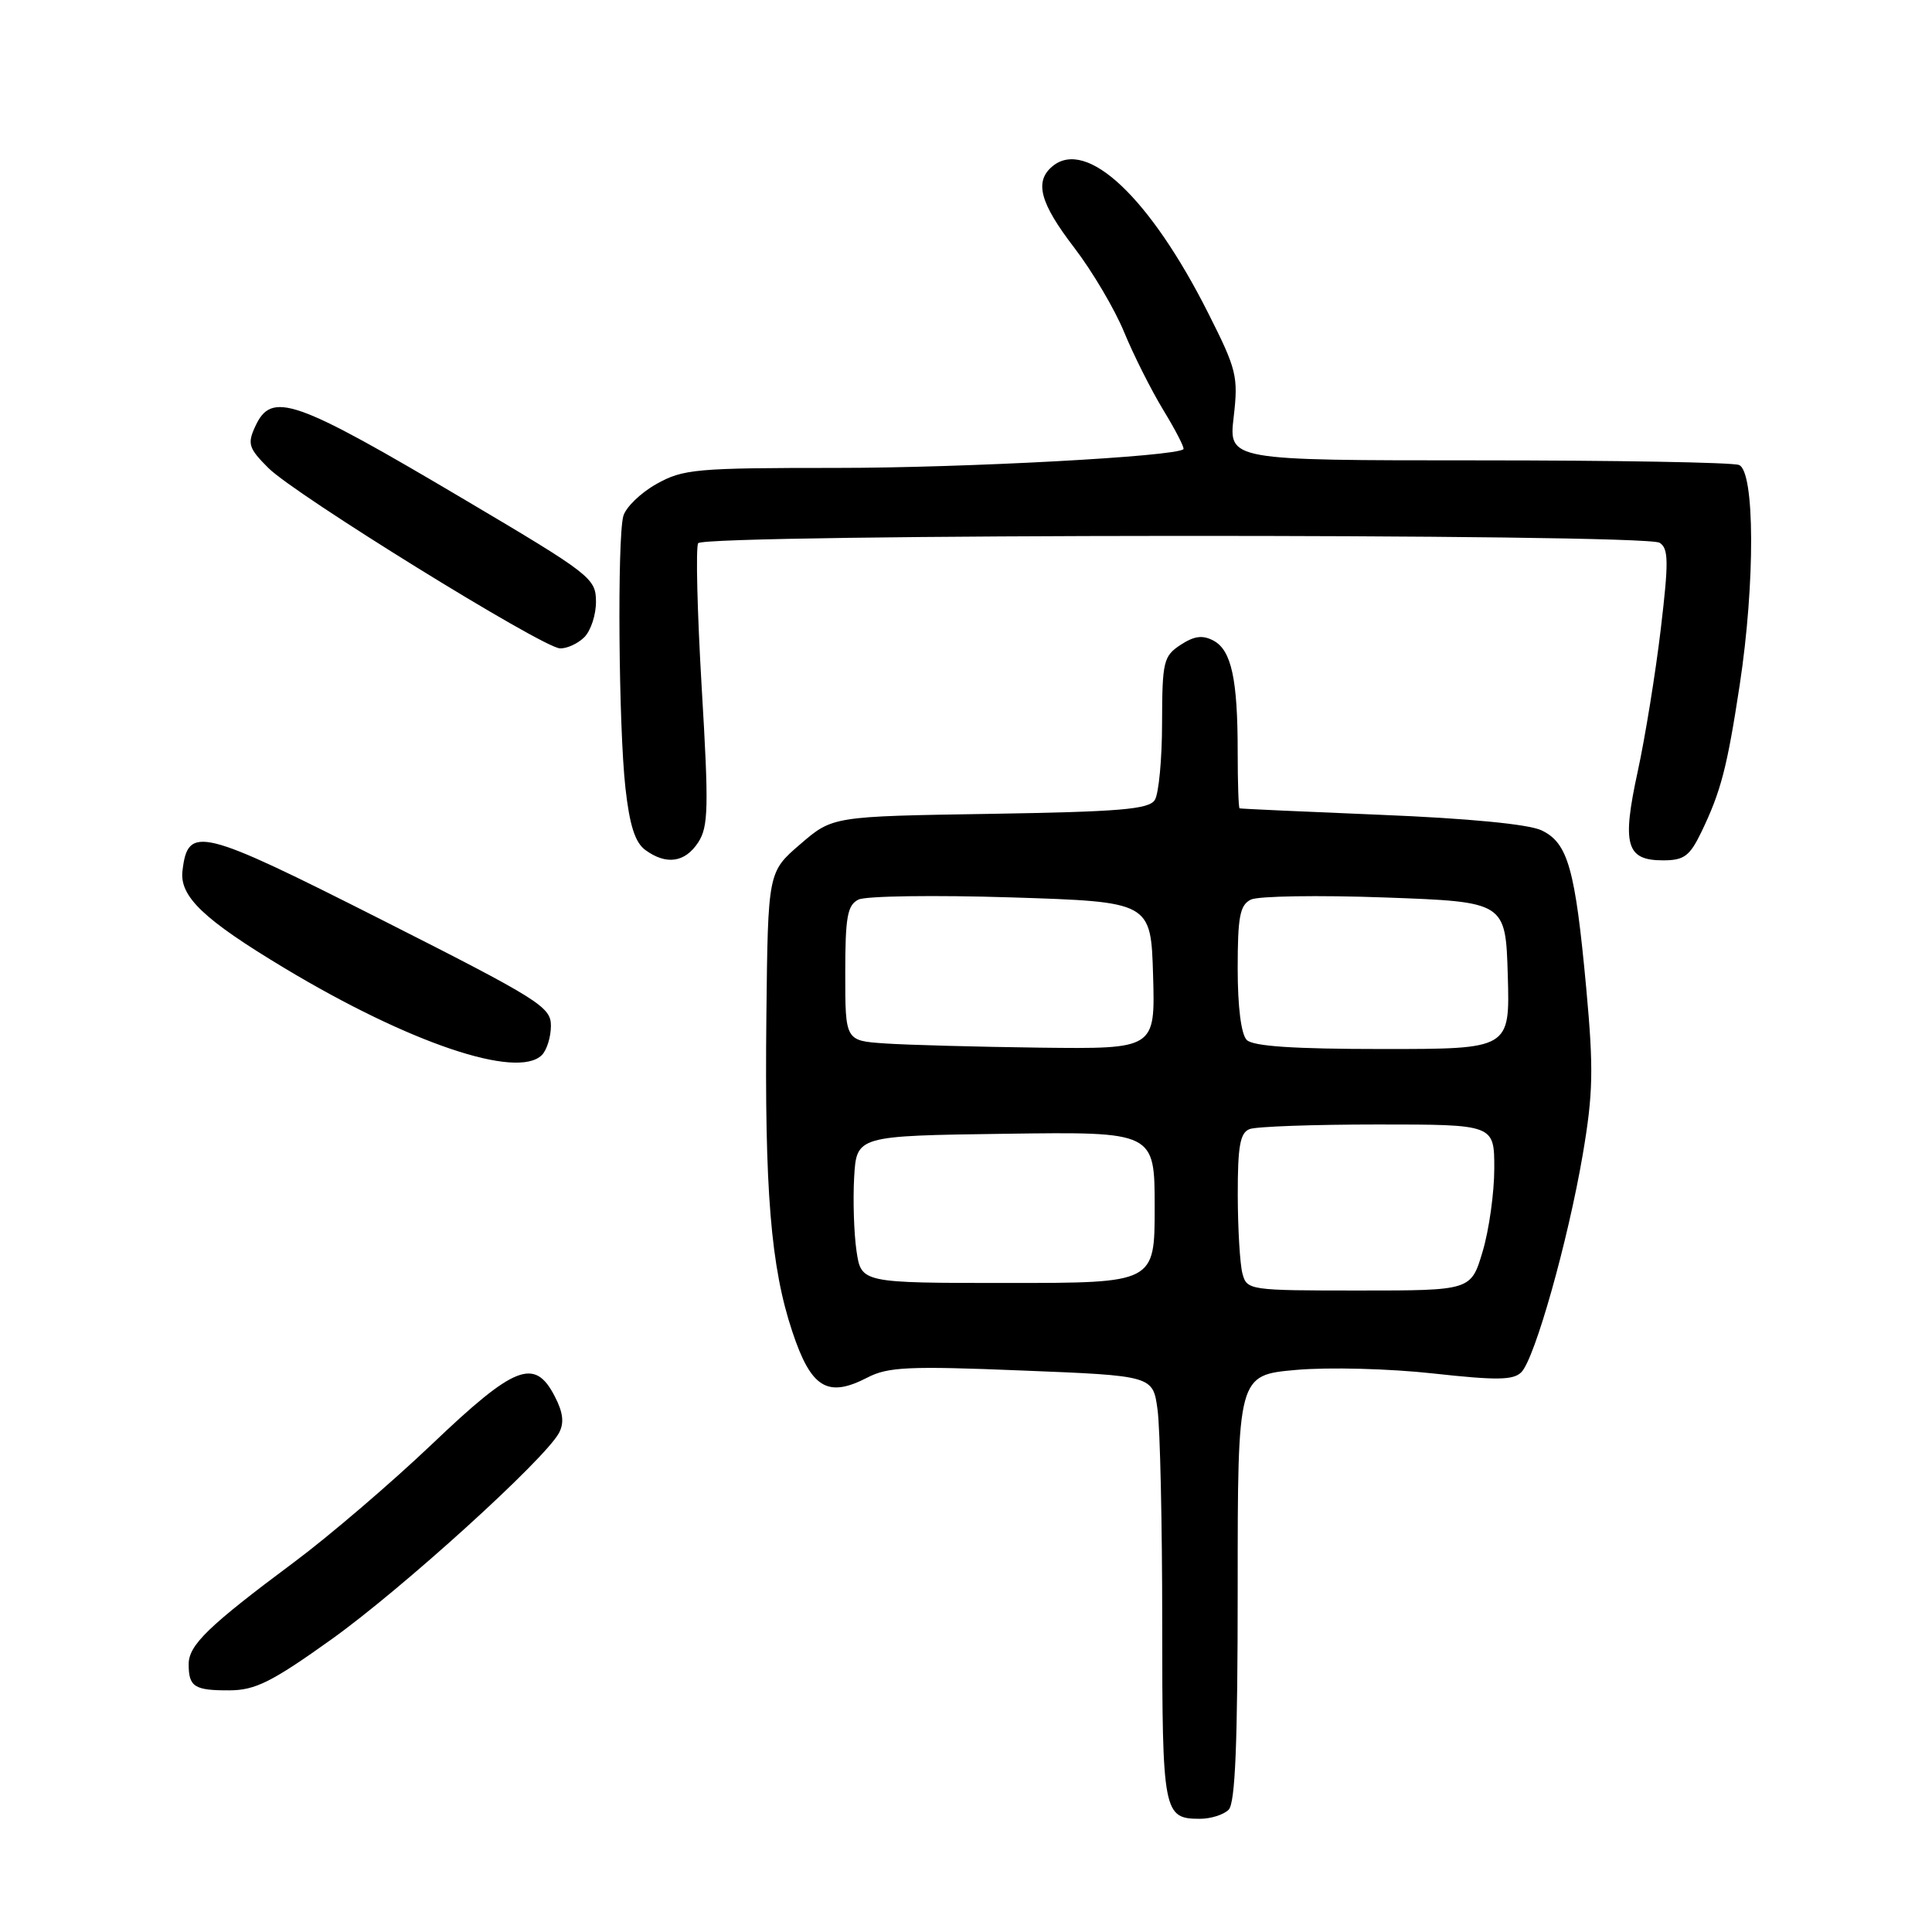 <?xml version="1.0" encoding="UTF-8" standalone="no"?>
<!DOCTYPE svg PUBLIC "-//W3C//DTD SVG 1.1//EN" "http://www.w3.org/Graphics/SVG/1.1/DTD/svg11.dtd" >
<svg xmlns="http://www.w3.org/2000/svg" xmlns:xlink="http://www.w3.org/1999/xlink" version="1.1" viewBox="0 0 256 256">
 <g >
 <path fill="currentColor"
d=" M 162.80 239.80 C 163.68 238.92 164.00 231.00 164.00 210.40 C 164.00 182.21 164.00 182.21 171.75 181.52 C 176.07 181.14 184.10 181.35 189.90 181.99 C 198.34 182.92 200.54 182.89 201.59 181.82 C 203.38 180.00 207.76 164.46 209.72 153.00 C 211.10 144.89 211.17 141.67 210.19 131.00 C 208.72 115.08 207.76 111.68 204.25 110.02 C 202.53 109.21 194.57 108.44 183.00 107.97 C 172.82 107.55 164.39 107.17 164.25 107.11 C 164.11 107.05 164.00 103.68 164.00 99.62 C 164.00 89.99 163.17 86.16 160.80 84.89 C 159.35 84.12 158.25 84.26 156.43 85.45 C 154.17 86.94 154.00 87.64 153.98 95.77 C 153.98 100.57 153.54 105.17 153.02 106.00 C 152.24 107.24 148.41 107.56 131.20 107.84 C 110.32 108.17 110.32 108.17 106.04 111.86 C 101.76 115.54 101.76 115.54 101.55 134.52 C 101.30 157.76 102.13 167.87 104.98 176.43 C 107.47 183.94 109.65 185.27 114.94 182.53 C 117.67 181.12 120.44 180.99 135.43 181.60 C 152.77 182.29 152.77 182.29 153.38 186.78 C 153.72 189.26 154.00 201.93 154.00 214.94 C 154.00 240.24 154.15 241.00 159.00 241.00 C 160.43 241.00 162.14 240.46 162.80 239.80 Z  M 43.91 217.23 C 53.30 210.52 72.19 193.38 74.07 189.87 C 74.78 188.54 74.62 187.16 73.50 185.01 C 70.85 179.87 68.22 180.89 57.28 191.32 C 51.90 196.44 43.67 203.49 39.00 206.97 C 27.59 215.47 25.00 217.98 25.00 220.52 C 25.00 223.52 25.76 224.00 30.42 223.98 C 33.84 223.96 36.03 222.86 43.91 217.23 Z  M 71.80 139.80 C 72.46 139.14 73.00 137.39 73.00 135.91 C 73.00 133.41 71.43 132.43 50.54 121.86 C 26.51 109.71 24.90 109.31 24.18 115.38 C 23.77 118.79 26.98 121.84 37.73 128.30 C 54.22 138.21 68.55 143.05 71.80 139.80 Z  M 92.51 111.63 C 93.87 109.55 93.93 107.04 92.98 91.12 C 92.39 81.13 92.18 72.52 92.51 71.98 C 93.29 70.73 217.92 70.66 219.91 71.92 C 221.10 72.68 221.12 74.41 220.06 83.36 C 219.37 89.17 218.00 97.65 217.01 102.21 C 214.89 111.95 215.47 114.00 220.35 114.00 C 223.15 114.00 223.89 113.45 225.44 110.25 C 228.03 104.87 228.85 101.72 230.52 90.76 C 232.58 77.21 232.53 62.42 230.42 61.61 C 229.55 61.27 213.98 61.00 195.82 61.00 C 162.80 61.00 162.80 61.00 163.47 55.25 C 164.09 49.88 163.87 48.97 160.10 41.50 C 152.38 26.18 143.99 18.27 139.46 22.03 C 137.03 24.05 137.79 26.89 142.35 32.83 C 144.74 35.95 147.71 40.98 148.95 44.00 C 150.19 47.02 152.54 51.69 154.16 54.36 C 155.79 57.03 156.98 59.35 156.81 59.52 C 155.81 60.49 127.91 62.00 110.83 62.00 C 92.19 62.00 90.50 62.15 86.97 64.14 C 84.87 65.32 82.91 67.23 82.59 68.39 C 81.78 71.43 81.97 96.27 82.87 104.38 C 83.42 109.34 84.15 111.64 85.51 112.63 C 88.28 114.65 90.76 114.30 92.51 111.63 Z  M 77.43 84.43 C 78.29 83.56 78.99 81.43 78.97 79.68 C 78.95 76.63 78.24 76.08 61.72 66.30 C 38.88 52.77 35.98 51.76 33.80 56.55 C 32.76 58.81 32.96 59.42 35.57 62.02 C 39.10 65.55 71.80 85.77 74.18 85.91 C 75.10 85.96 76.56 85.29 77.43 84.43 Z  M 164.63 168.75 C 164.30 167.51 164.02 162.84 164.01 158.36 C 164.00 151.85 164.32 150.09 165.58 149.61 C 166.45 149.27 174.10 149.00 182.58 149.00 C 198.00 149.00 198.00 149.00 198.00 154.82 C 198.00 158.02 197.31 162.97 196.46 165.82 C 194.92 171.00 194.92 171.00 180.08 171.00 C 165.53 171.00 165.22 170.96 164.63 168.75 Z  M 113.49 165.75 C 113.15 163.41 113.01 159.03 113.18 156.00 C 113.50 150.50 113.50 150.50 133.25 150.23 C 153.00 149.96 153.00 149.96 153.00 159.98 C 153.00 170.00 153.00 170.00 133.56 170.00 C 114.12 170.00 114.12 170.00 113.49 165.75 Z  M 117.25 138.26 C 112.00 137.90 112.00 137.90 112.00 128.98 C 112.00 121.49 112.28 119.93 113.75 119.20 C 114.71 118.72 123.83 118.59 134.00 118.91 C 152.50 119.50 152.50 119.50 152.79 129.25 C 153.07 139.00 153.07 139.00 137.79 138.82 C 129.38 138.71 120.14 138.46 117.25 138.26 Z  M 165.20 137.80 C 164.46 137.06 164.00 133.43 164.00 128.34 C 164.00 121.46 164.29 119.92 165.75 119.20 C 166.71 118.73 174.70 118.60 183.50 118.92 C 199.50 119.50 199.50 119.50 199.79 129.25 C 200.07 139.00 200.07 139.00 183.24 139.00 C 171.47 139.00 166.04 138.64 165.20 137.80 Z "/>
</g>
</svg>